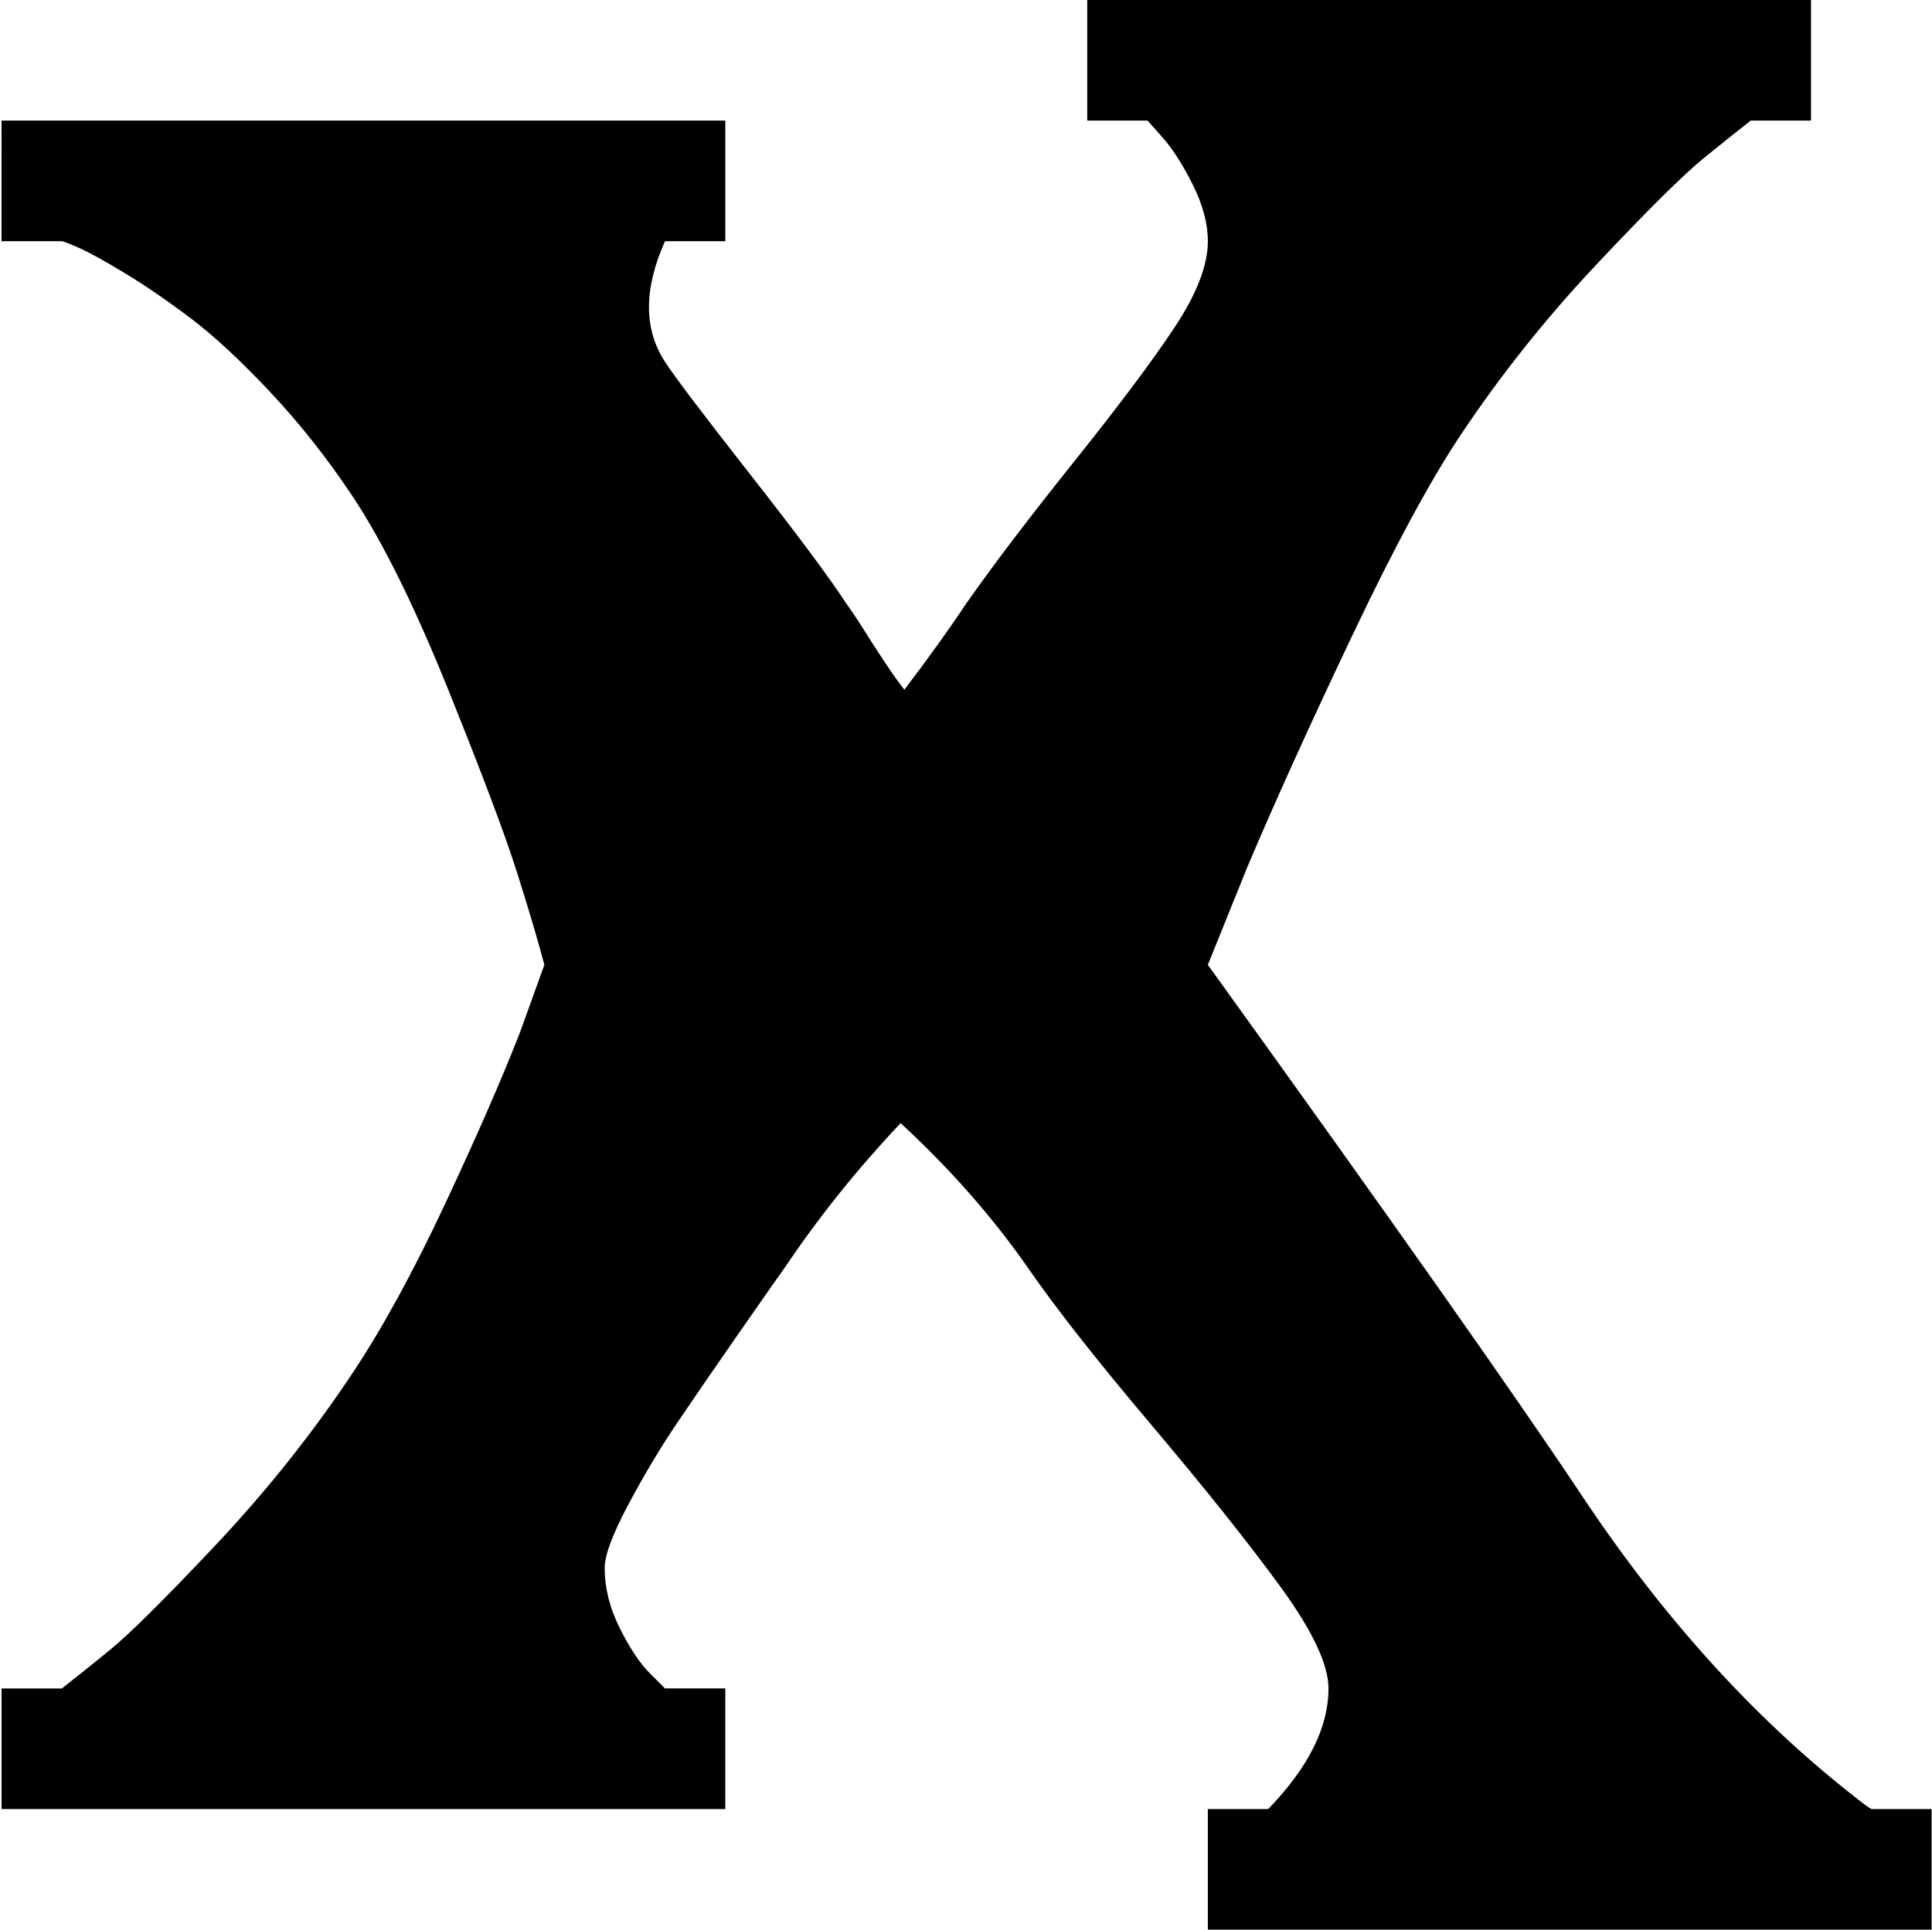 <svg xmlns="http://www.w3.org/2000/svg" xmlns:xlink="http://www.w3.org/1999/xlink" width="1025" height="1024" viewBox="0 0 1025 1024"><path fill="currentColor" d="M640.81 1024v-64h32q32-33 32-64q0-19-25.5-54t-69-86.5t-65.5-83.5q-28-40-67-76q-34 36-61 76q-5 7-24.5 35t-33 48t-26 43.5t-12.5 33.5q0 16 8 32t16 24l8 8h32v64H.81v-64h32q9-7 25-20t56.5-56t72.5-91q24-36 49.5-90.5t39.5-90.5l13-36q-5-19-14.5-49t-36.5-97t-51-103q-20-30-43.5-55t-42-39t-35-24t-24.5-13.5t-9-3.5h-32V64h384v64h-32q-17 38 0 64q7 11 45 59.5t51 68.5q5 7 10 15t11 17t10 14q19-25 33-46q21-30 57-75t53.5-71.5t17.5-45.5q0-14-8-30t-16-25l-8-9h-32V0h384v64h-32q-9 7-25 20t-56.5 56t-72.5 91q-24 36-57.5 106.5T661.81 460l-21 52q144 200 198 281q67 101 151 165l3 2h32v64z"/></svg>
